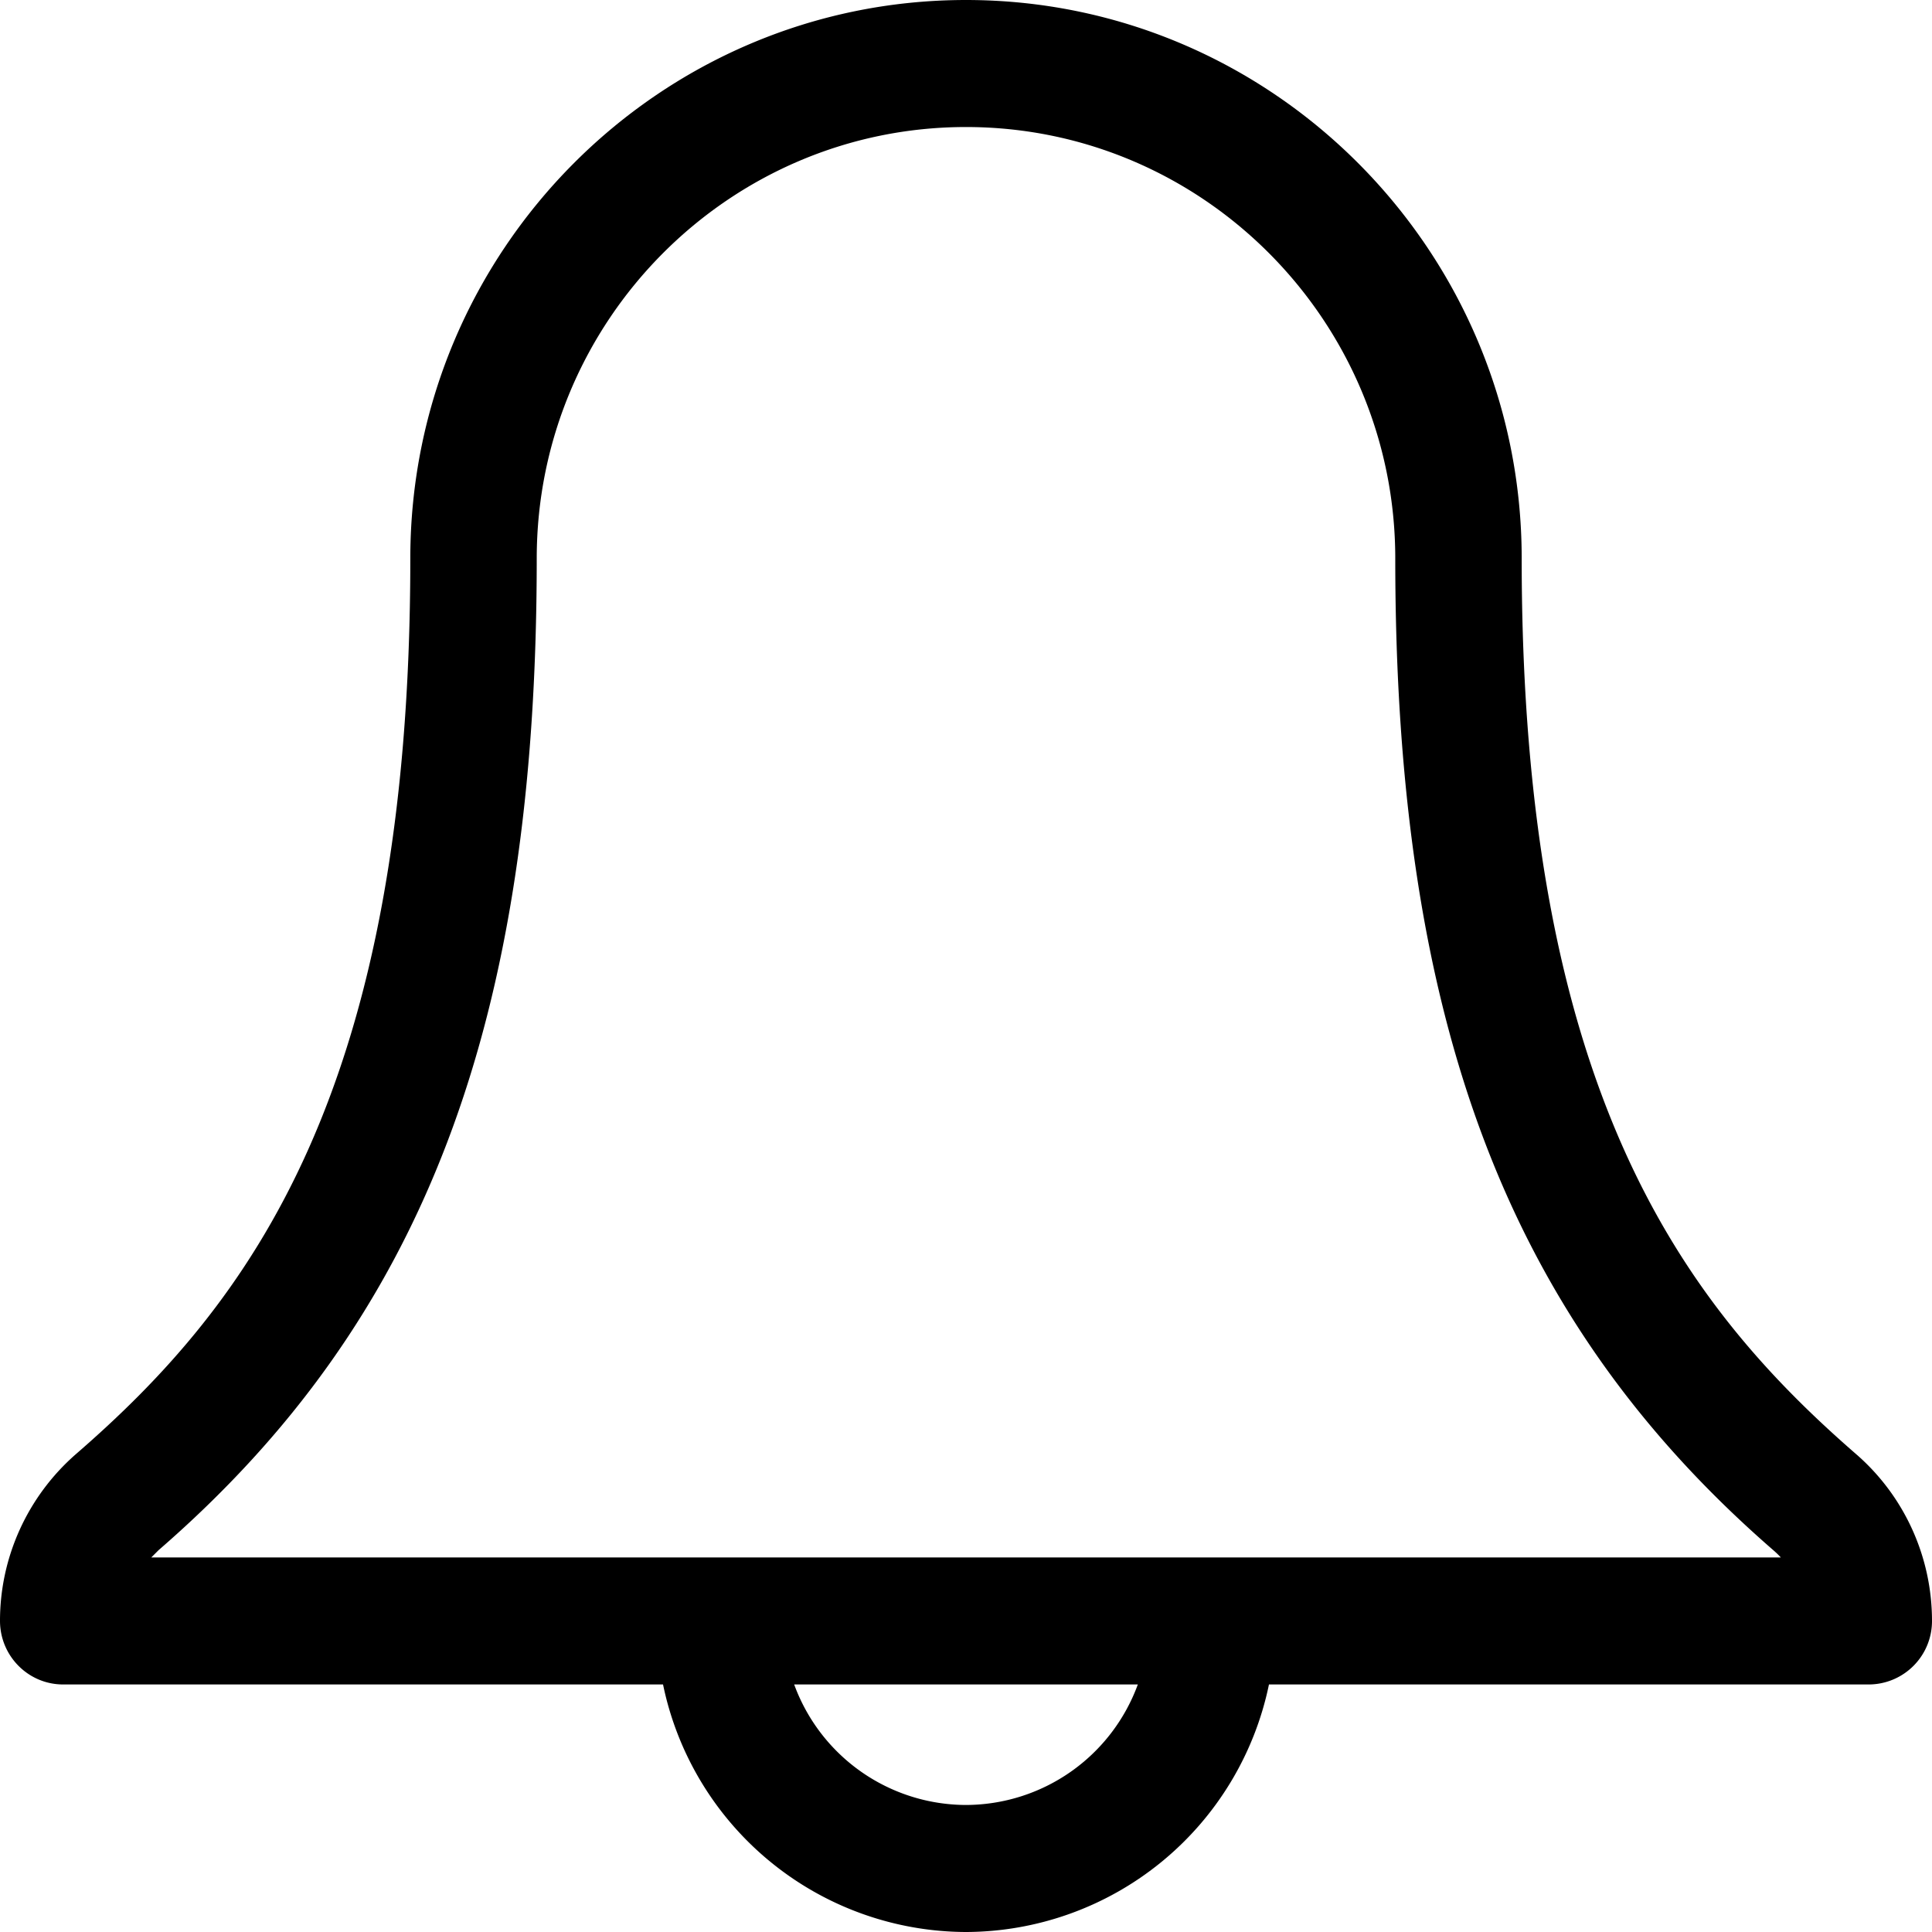 <svg xmlns="http://www.w3.org/2000/svg" width="16" height="16" viewBox="0 0 16 16"><path d="M15.371 12.042c-1.438-1.25-2.769-3.014-2.769-7.417C12.602 2.075 10.538 0 8 0 5.463 0 3.398 2.075 3.398 4.625c0 4.407-1.33 6.17-2.77 7.418-.4.35-.628.853-.628 1.38 0 .291.234.527.523.527h4.968A2.57 2.57 0 0 0 8 16a2.57 2.57 0 0 0 2.509-2.05h4.968a.525.525 0 0 0 .523-.526c0-.532-.23-1.036-.629-1.382zM8 14.948a1.519 1.519 0 0 1-1.423-.998h2.846A1.52 1.52 0 0 1 8 14.948zm-6.747-2.05l.06-.06c2.196-1.904 3.132-4.36 3.132-8.213 0-1.97 1.595-3.573 3.555-3.573 1.96 0 3.555 1.603 3.555 3.573 0 3.85.936 6.306 3.132 8.214a.78.78 0 0 1 .061.059H1.253z"/></svg>